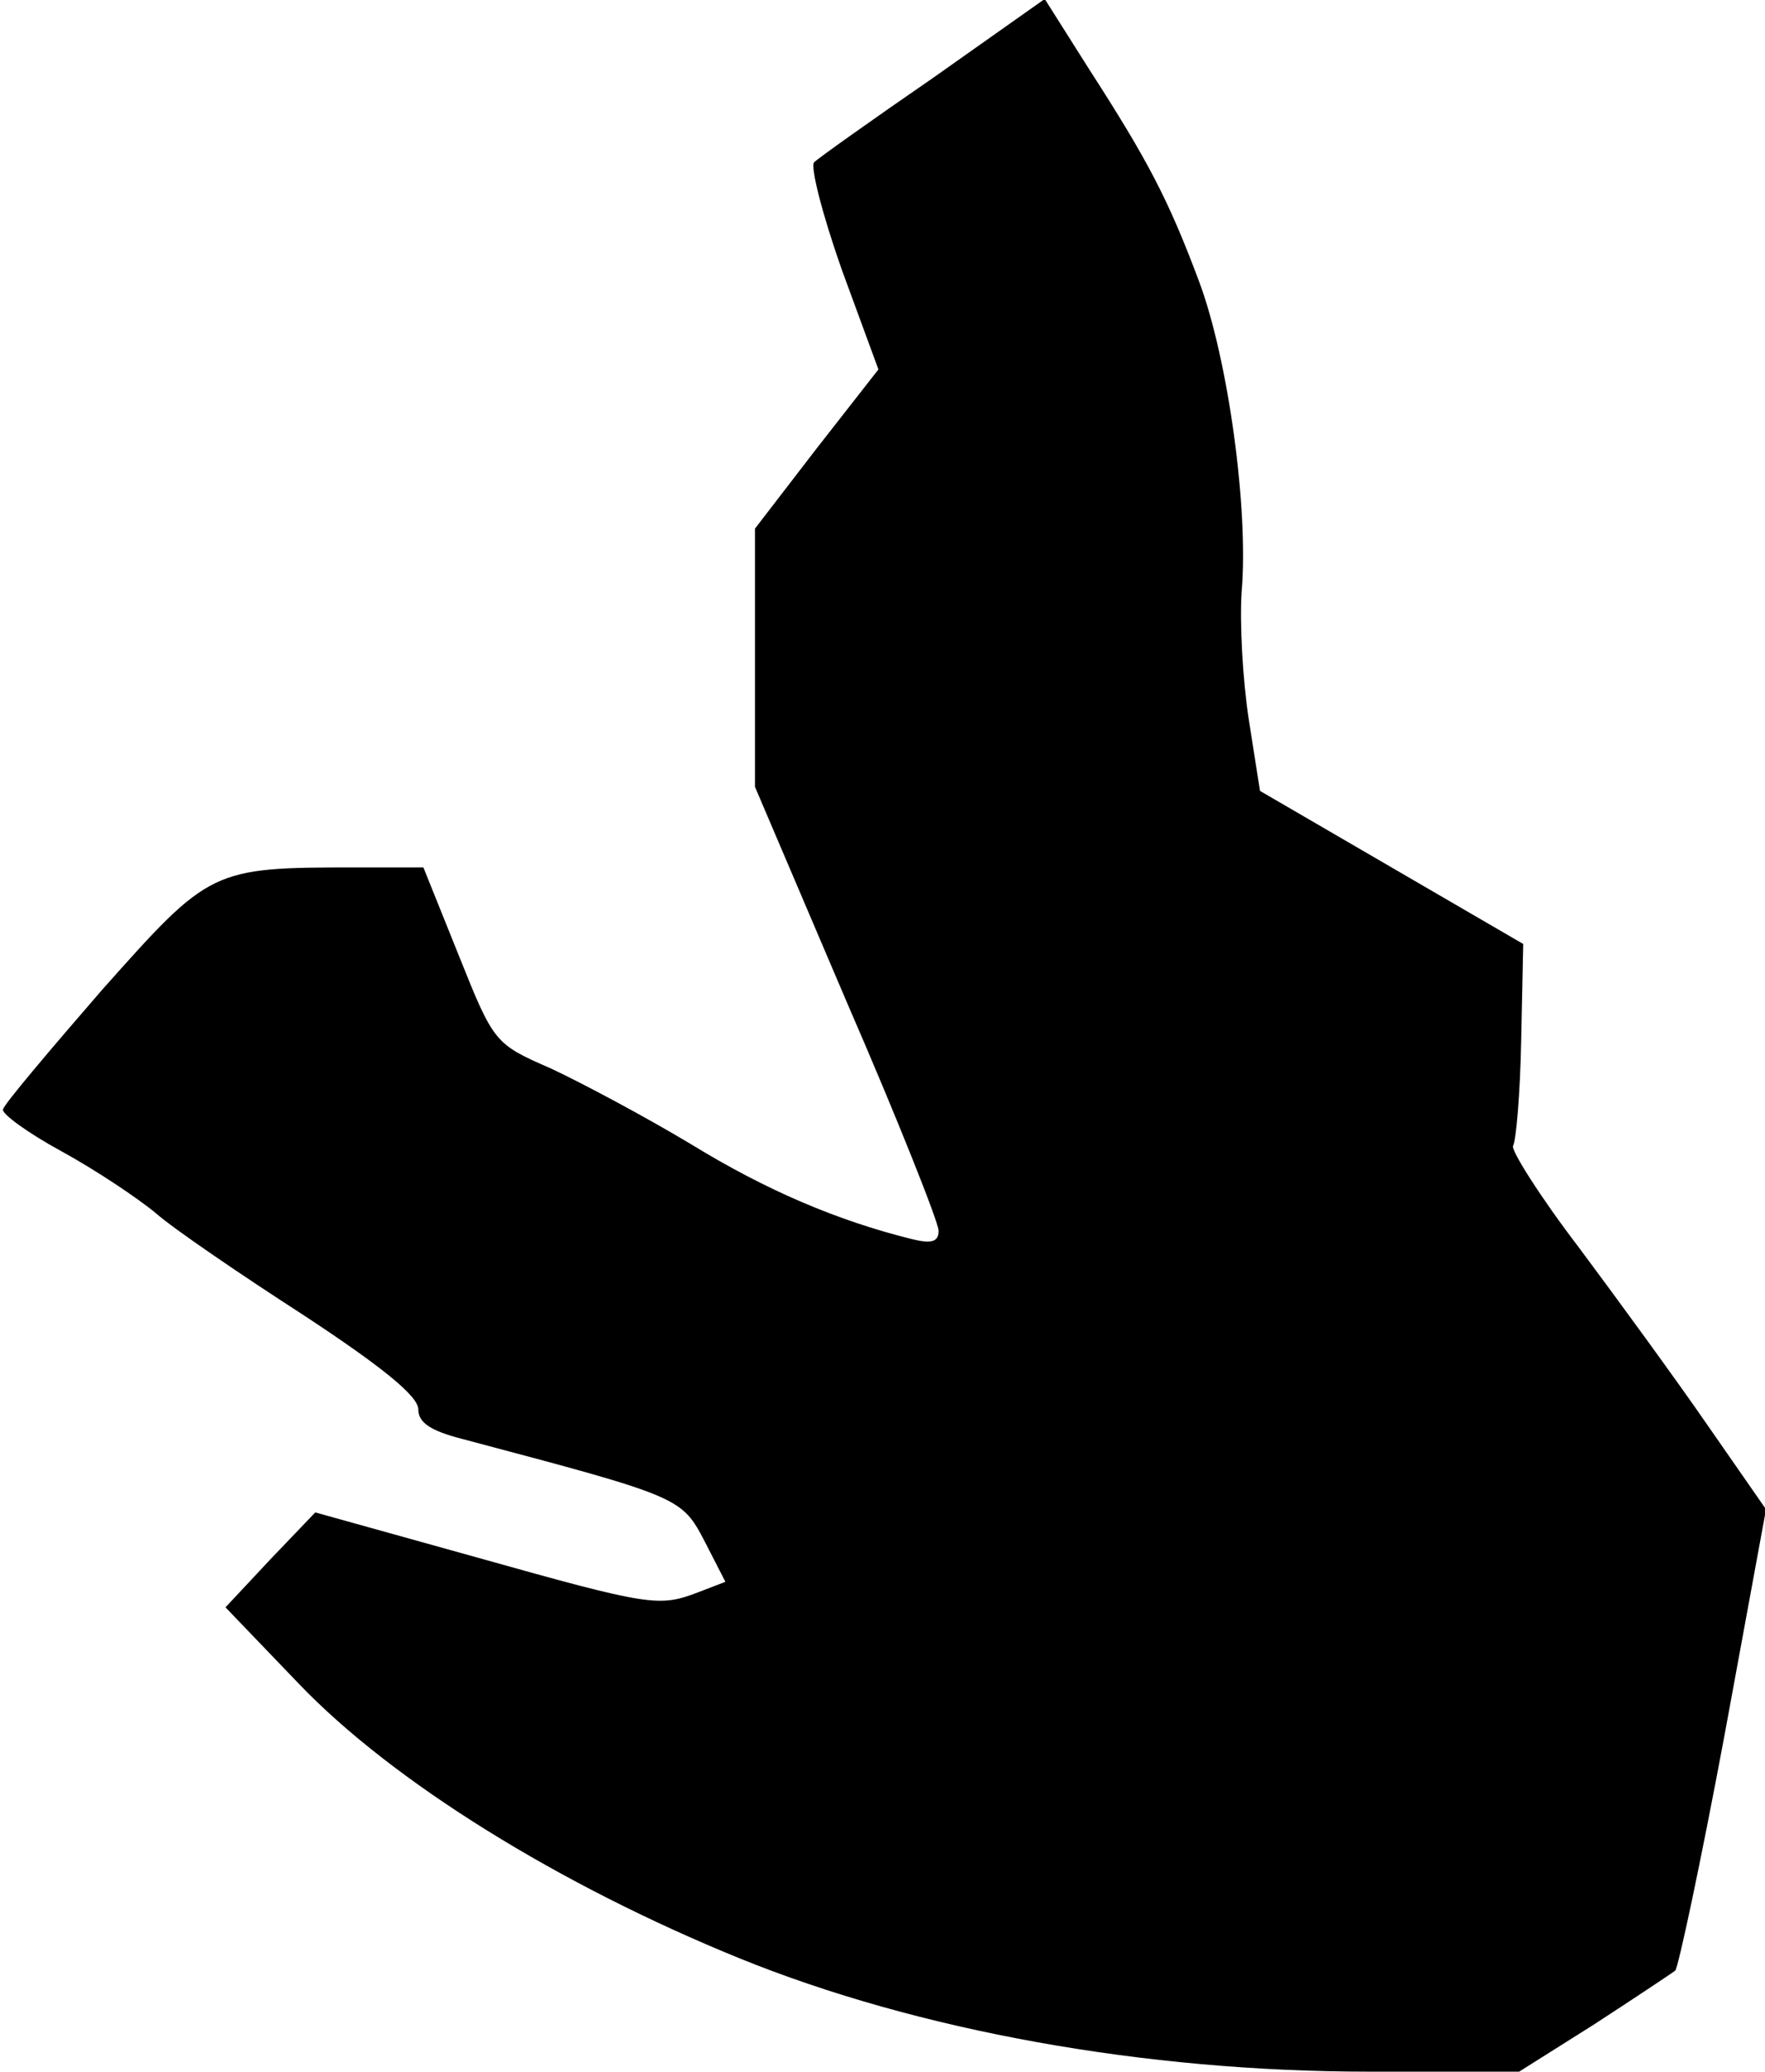 <?xml version="1.0" standalone="no"?>
<!DOCTYPE svg PUBLIC "-//W3C//DTD SVG 20010904//EN"
 "http://www.w3.org/TR/2001/REC-SVG-20010904/DTD/svg10.dtd">
<svg version="1.0" xmlns="http://www.w3.org/2000/svg"
 width="173pt" height="203pt" viewBox="0 0 173 203"
 preserveAspectRatio="xMidYMid meet">
<g transform="translate(0,203) scale(0.1,-0.1)"
fill="#000000" stroke="none">
<path fill="#000000" stroke="none" d="M915 1954 c-61 -42 -113 -79 -117 -83
-4 -4 8 -51 27 -105 l36 -98 -61 -78 -60 -78 0 -127 0 -126 90 -211 c50 -115
90 -216 90 -224 0 -11 -7 -13 -27 -8 -72 18 -141 47 -216 93 -45 27 -107 60
-137 74 -55 24 -56 25 -90 110 l-35 87 -66 0 c-142 0 -143 -1 -249 -120 -52
-60 -96 -112 -97 -117 -2 -4 24 -23 57 -41 33 -18 75 -46 93 -61 17 -15 83
-60 145 -100 76 -50 112 -79 112 -92 0 -13 12 -21 43 -29 215 -57 215 -57 238
-101 l20 -39 -26 -10 c-39 -15 -47 -14 -218 34 l-158 44 -44 -46 -44 -47 72
-75 c92 -96 255 -197 432 -269 175 -71 397 -111 617 -111 l147 0 73 46 c40 26
76 50 80 53 3 3 25 106 48 229 l41 223 -57 82 c-31 45 -88 123 -126 174 -39
51 -67 96 -65 100 3 5 7 51 8 103 l2 95 -129 75 -129 75 -11 70 c-6 39 -9 95
-7 125 7 80 -13 228 -42 305 -30 80 -50 118 -108 208 l-43 68 -109 -77z"/>
</g>
</svg>
